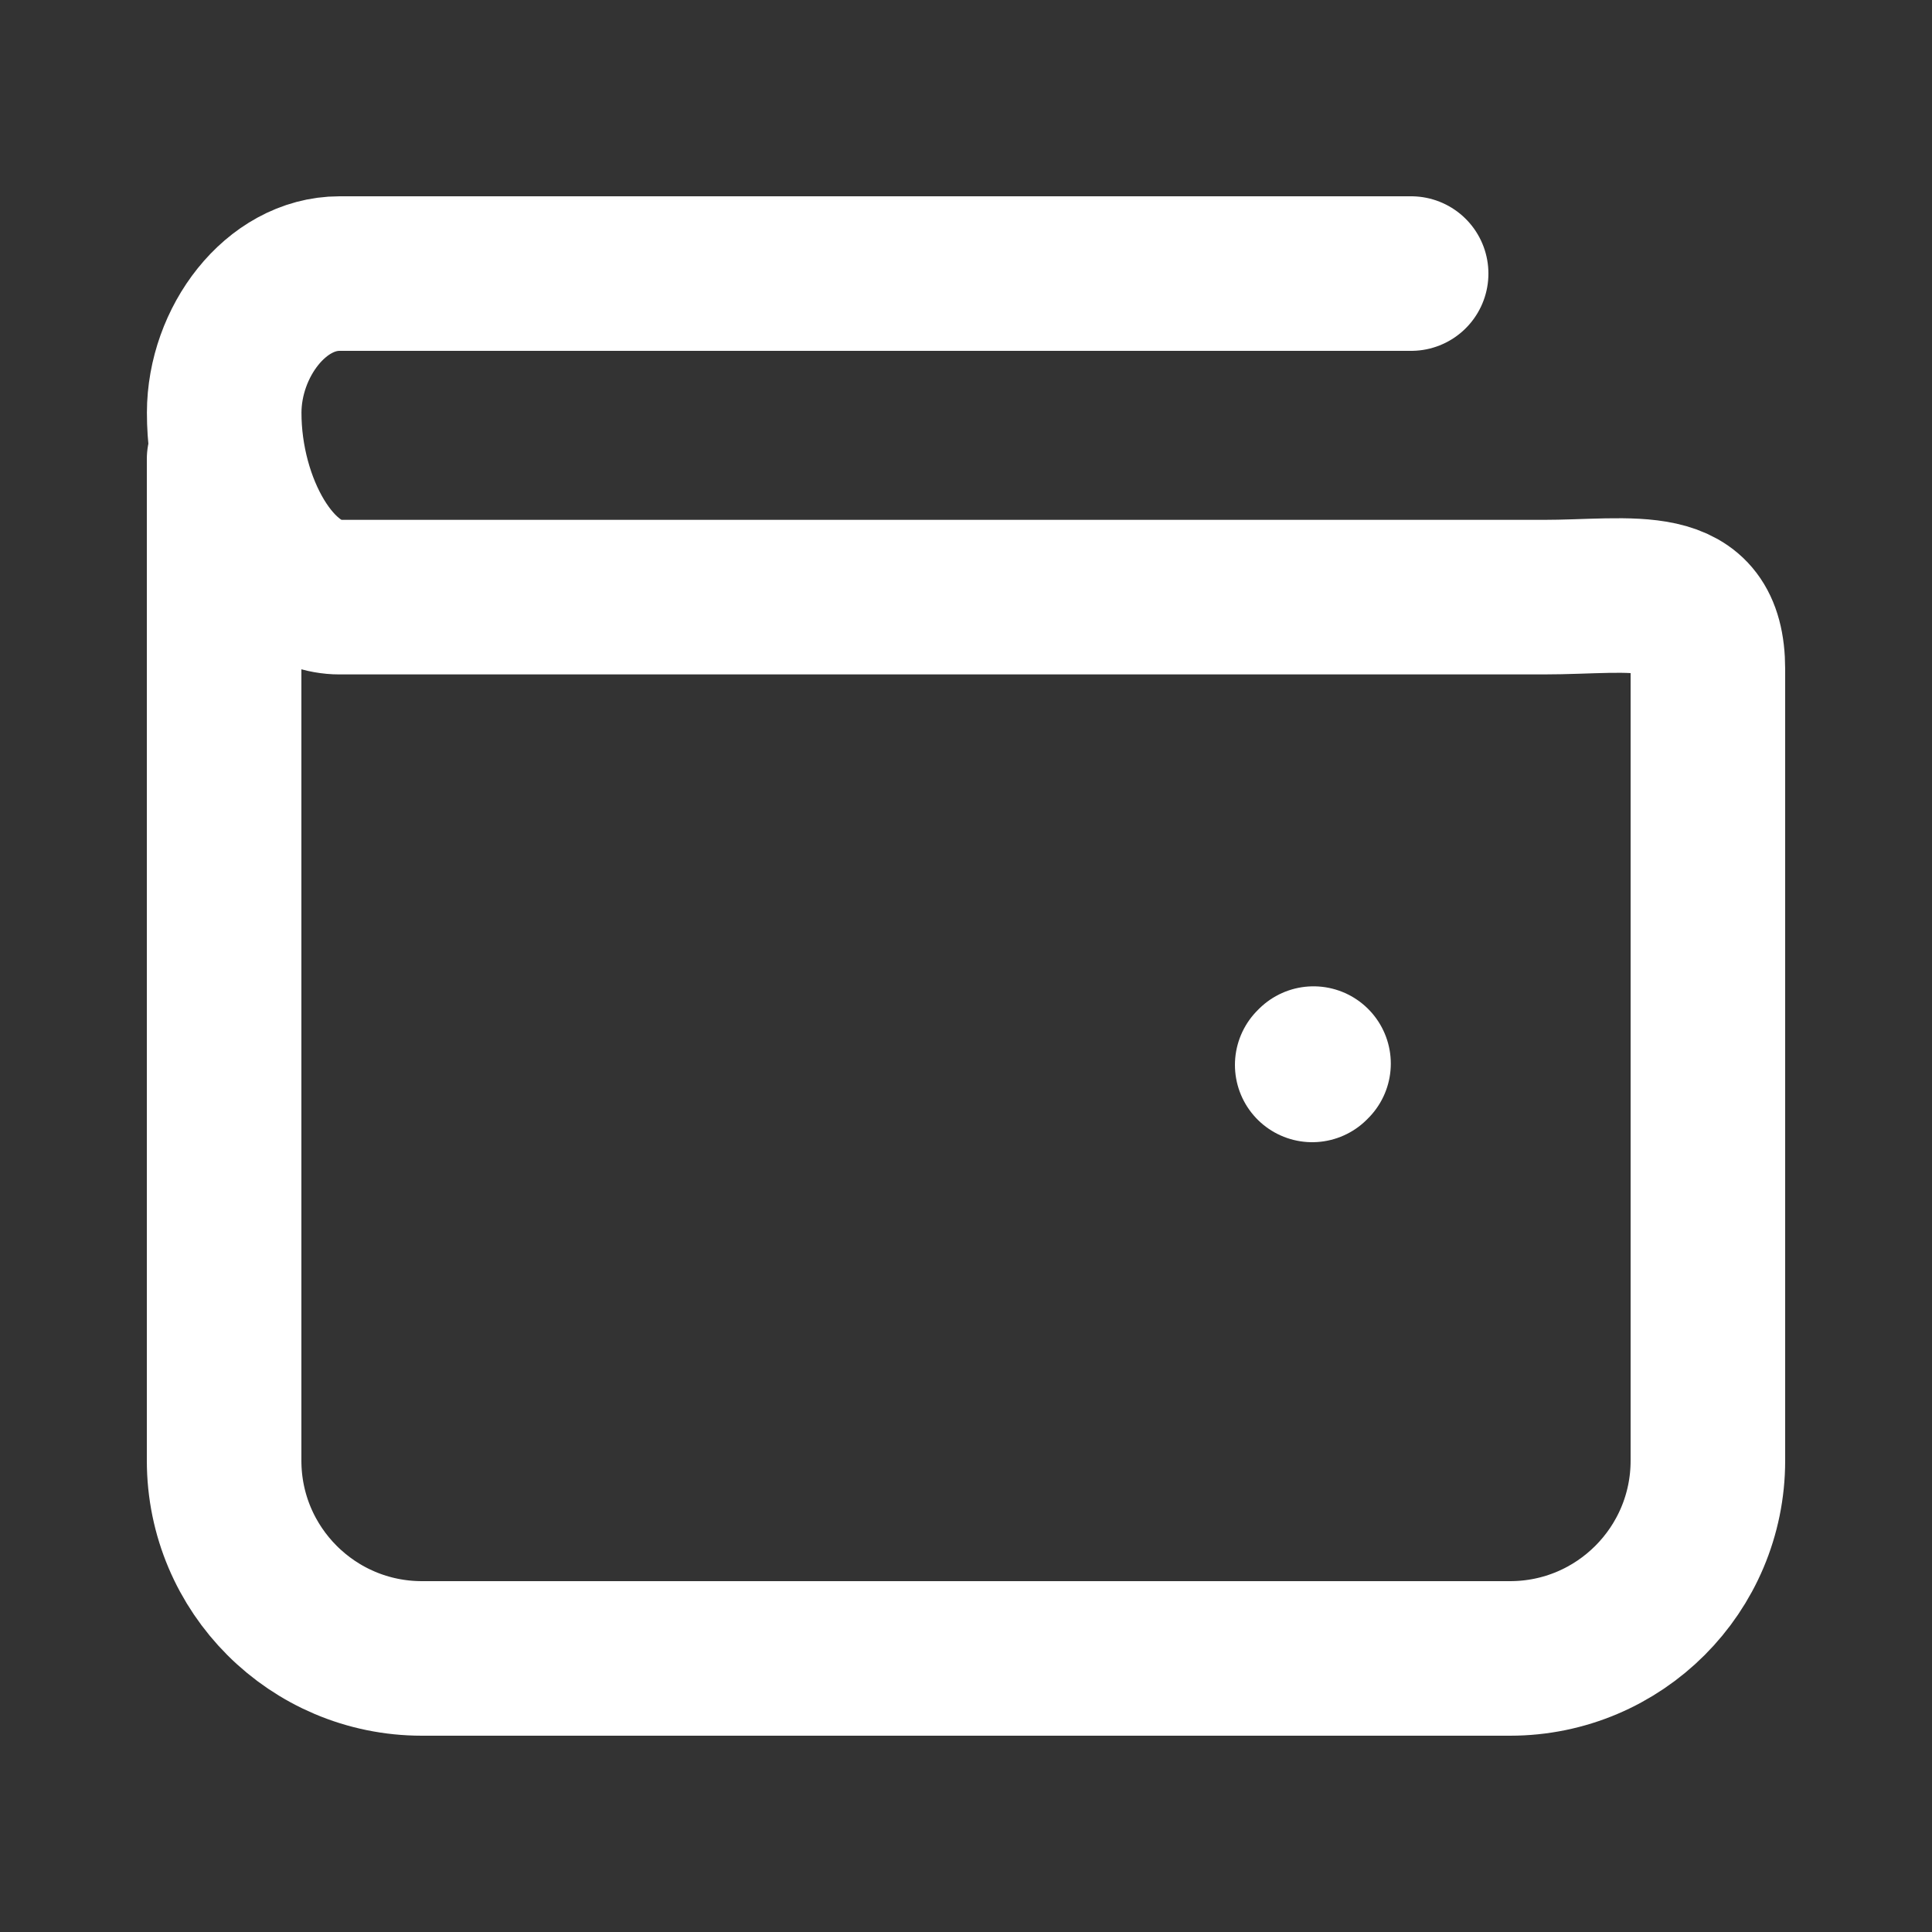 <svg width="25" height="25" viewBox="0 0 25 25" fill="none" xmlns="http://www.w3.org/2000/svg">
<rect x="0" y="0" width="25" height="25" fill="#333333" stroke="none"/>
<g id="wallet-02">
<path id="Icon" d="M18.26 3.54H4.393C3.569 3.54 2.902 4.427 2.901 5.34C2.9 6.54 3.569 7.727 4.393 7.727H19.967C21.145 7.727 22.1 7.482 22.1 8.66V18.9C22.1 20.314 20.954 21.46 19.54 21.46H5.46C4.046 21.46 2.9 20.314 2.9 18.9V5.94M16.997 13.763L16.98 13.78" stroke="white" stroke-width="2" stroke-linecap="round" stroke-linejoin="round"/>
</g>
</svg>
